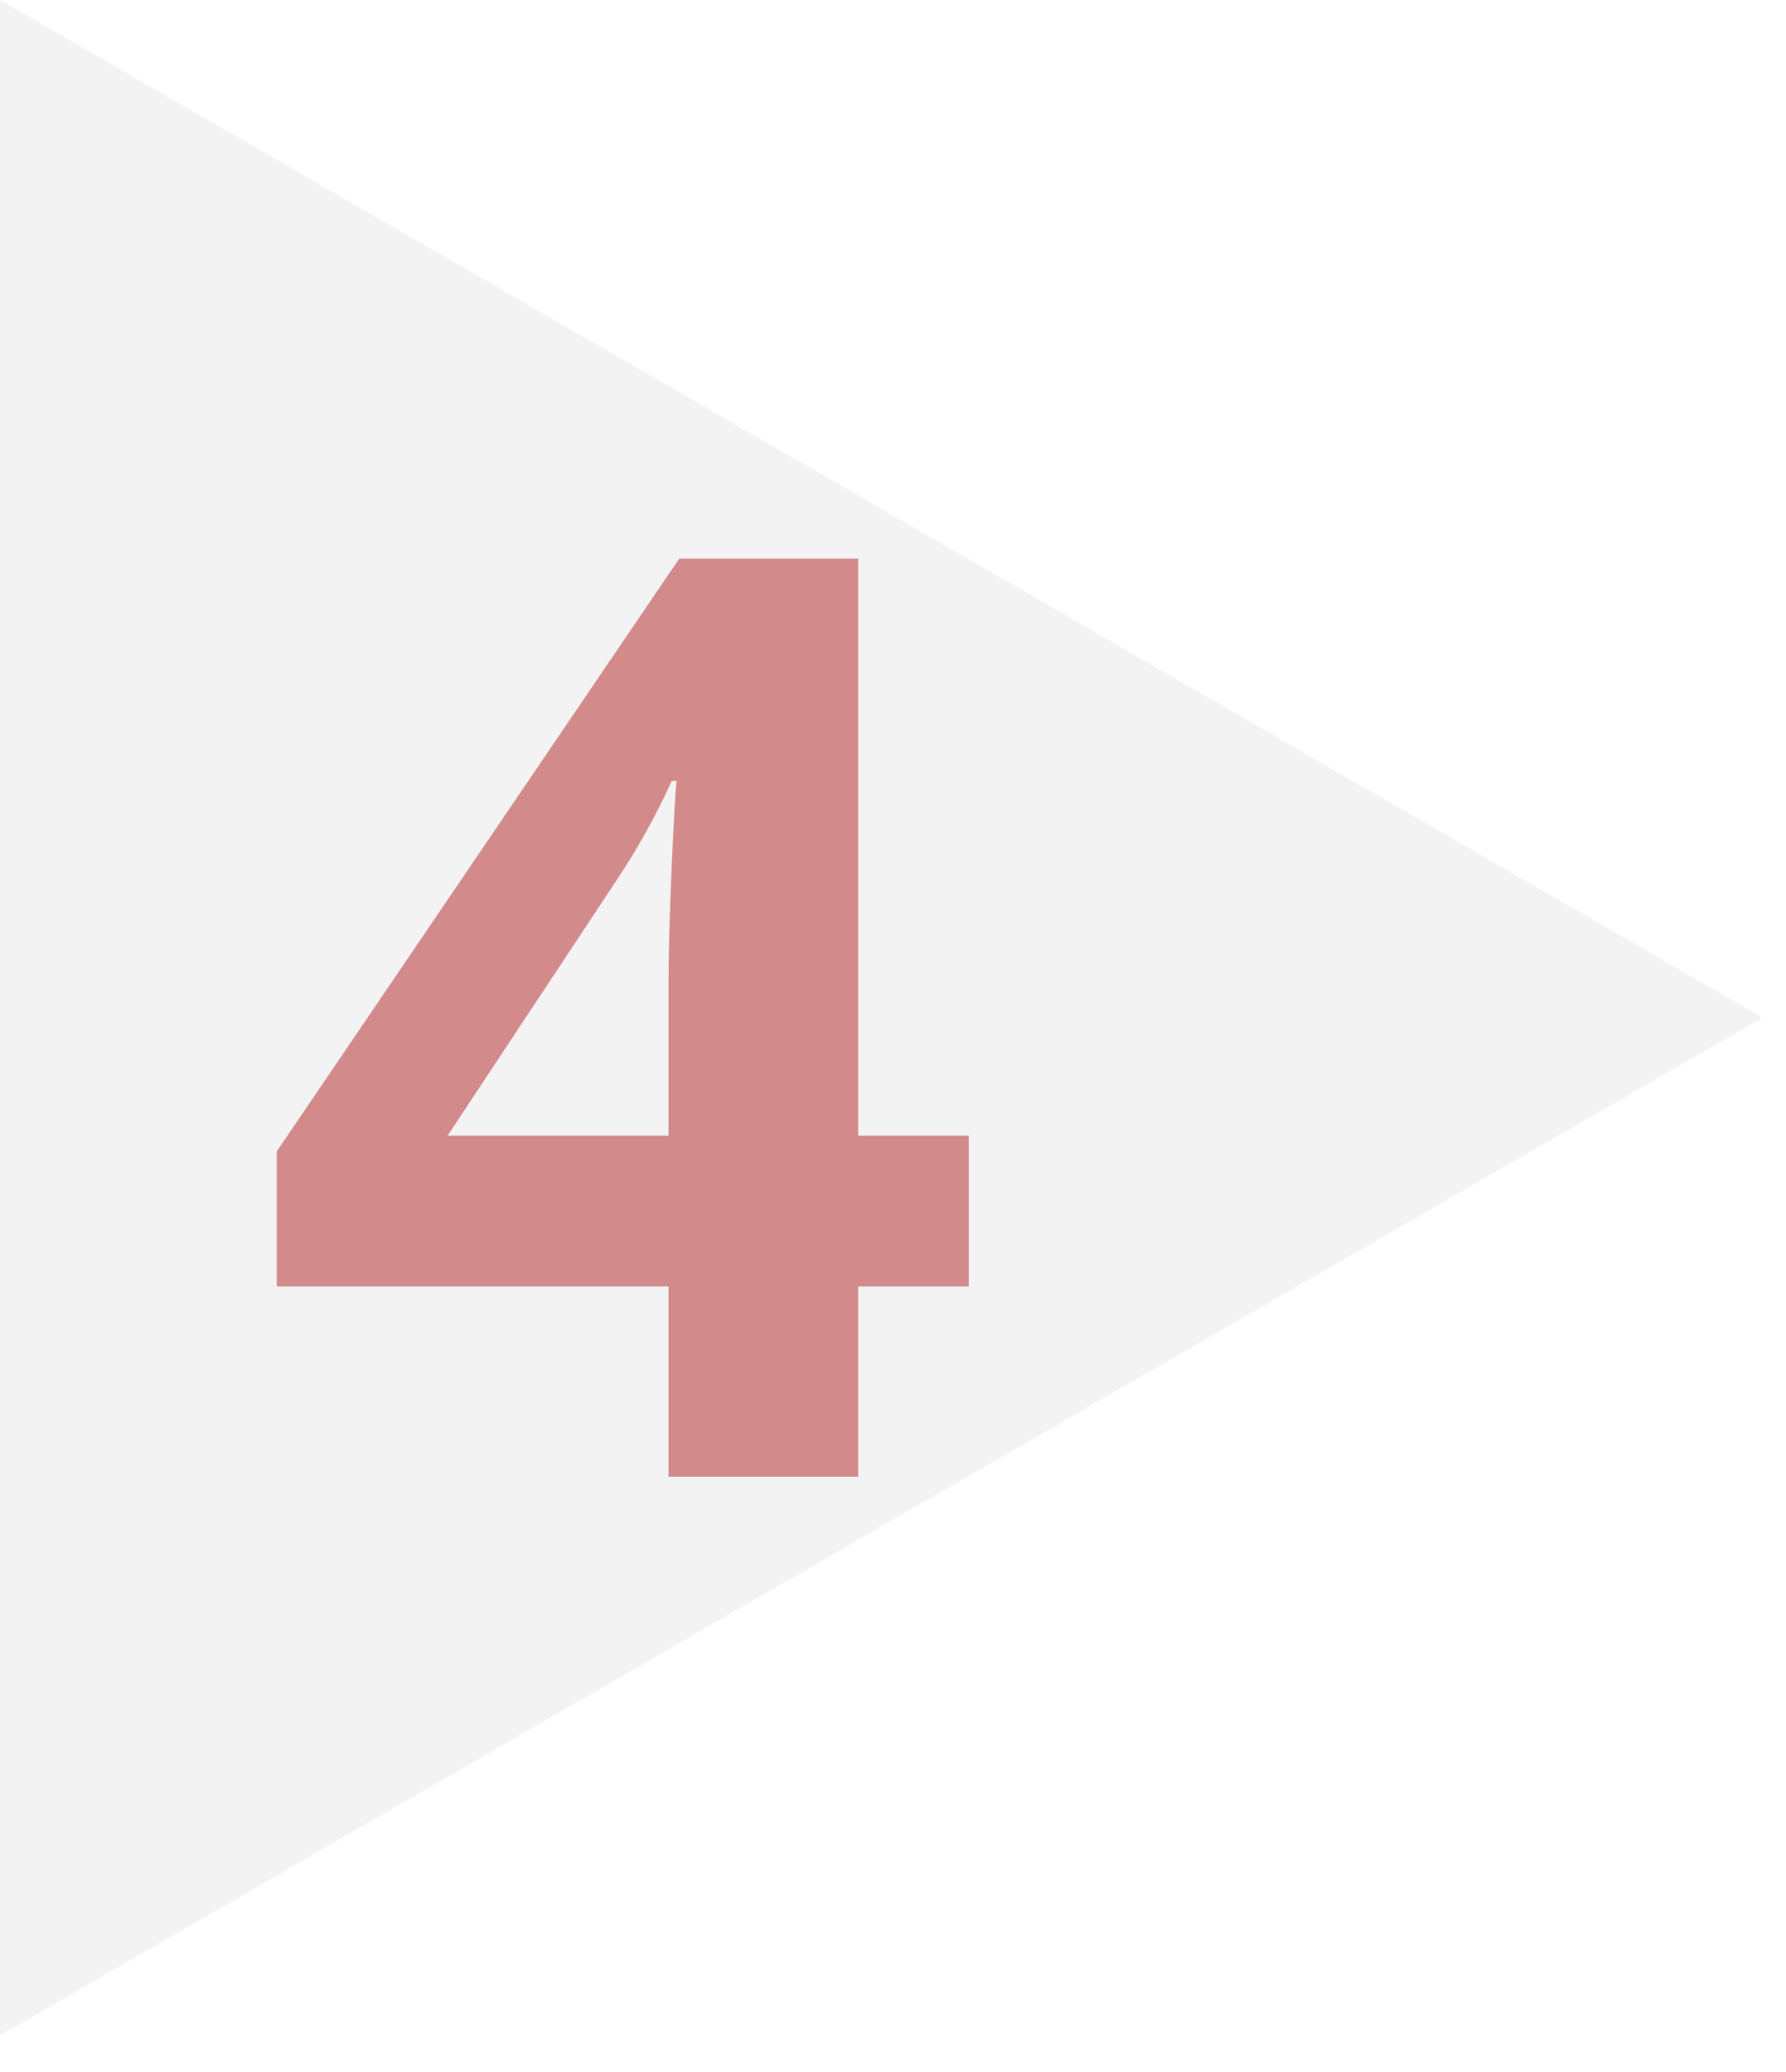 <?xml version="1.0" encoding="UTF-8" standalone="no"?><!DOCTYPE svg PUBLIC "-//W3C//DTD SVG 1.1//EN" "http://www.w3.org/Graphics/SVG/1.1/DTD/svg11.dtd"><svg width="100%" height="100%" viewBox="0 0 25 29" version="1.1" xmlns="http://www.w3.org/2000/svg" xmlns:xlink="http://www.w3.org/1999/xlink" xml:space="preserve" xmlns:serif="http://www.serif.com/" style="fill-rule:evenodd;clip-rule:evenodd;stroke-linejoin:round;stroke-miterlimit:2;"><g><g><path d="M24.67,14.243l-24.67,14.243l0,-28.486l24.67,14.243Z" style="fill:#c4c4c4;fill-opacity:0.2;fill-rule:nonzero;"/><path d="M13.56,18.005l-1.547,0l0,2.663l-2.655,0l0,-2.663l-5.484,0l0,-1.89l5.634,-8.297l2.505,0l0,8.077l1.547,0l0,2.11Zm-4.202,-2.11l0,-2.179c0,-0.364 0.015,-0.891 0.044,-1.582c0.03,-0.692 0.053,-1.093 0.071,-1.204l-0.071,0c-0.216,0.48 -0.477,0.949 -0.782,1.406l-2.355,3.559l3.093,0Z" style="fill:#a90000;fill-opacity:0.43;fill-rule:nonzero;"/></g></g></svg>